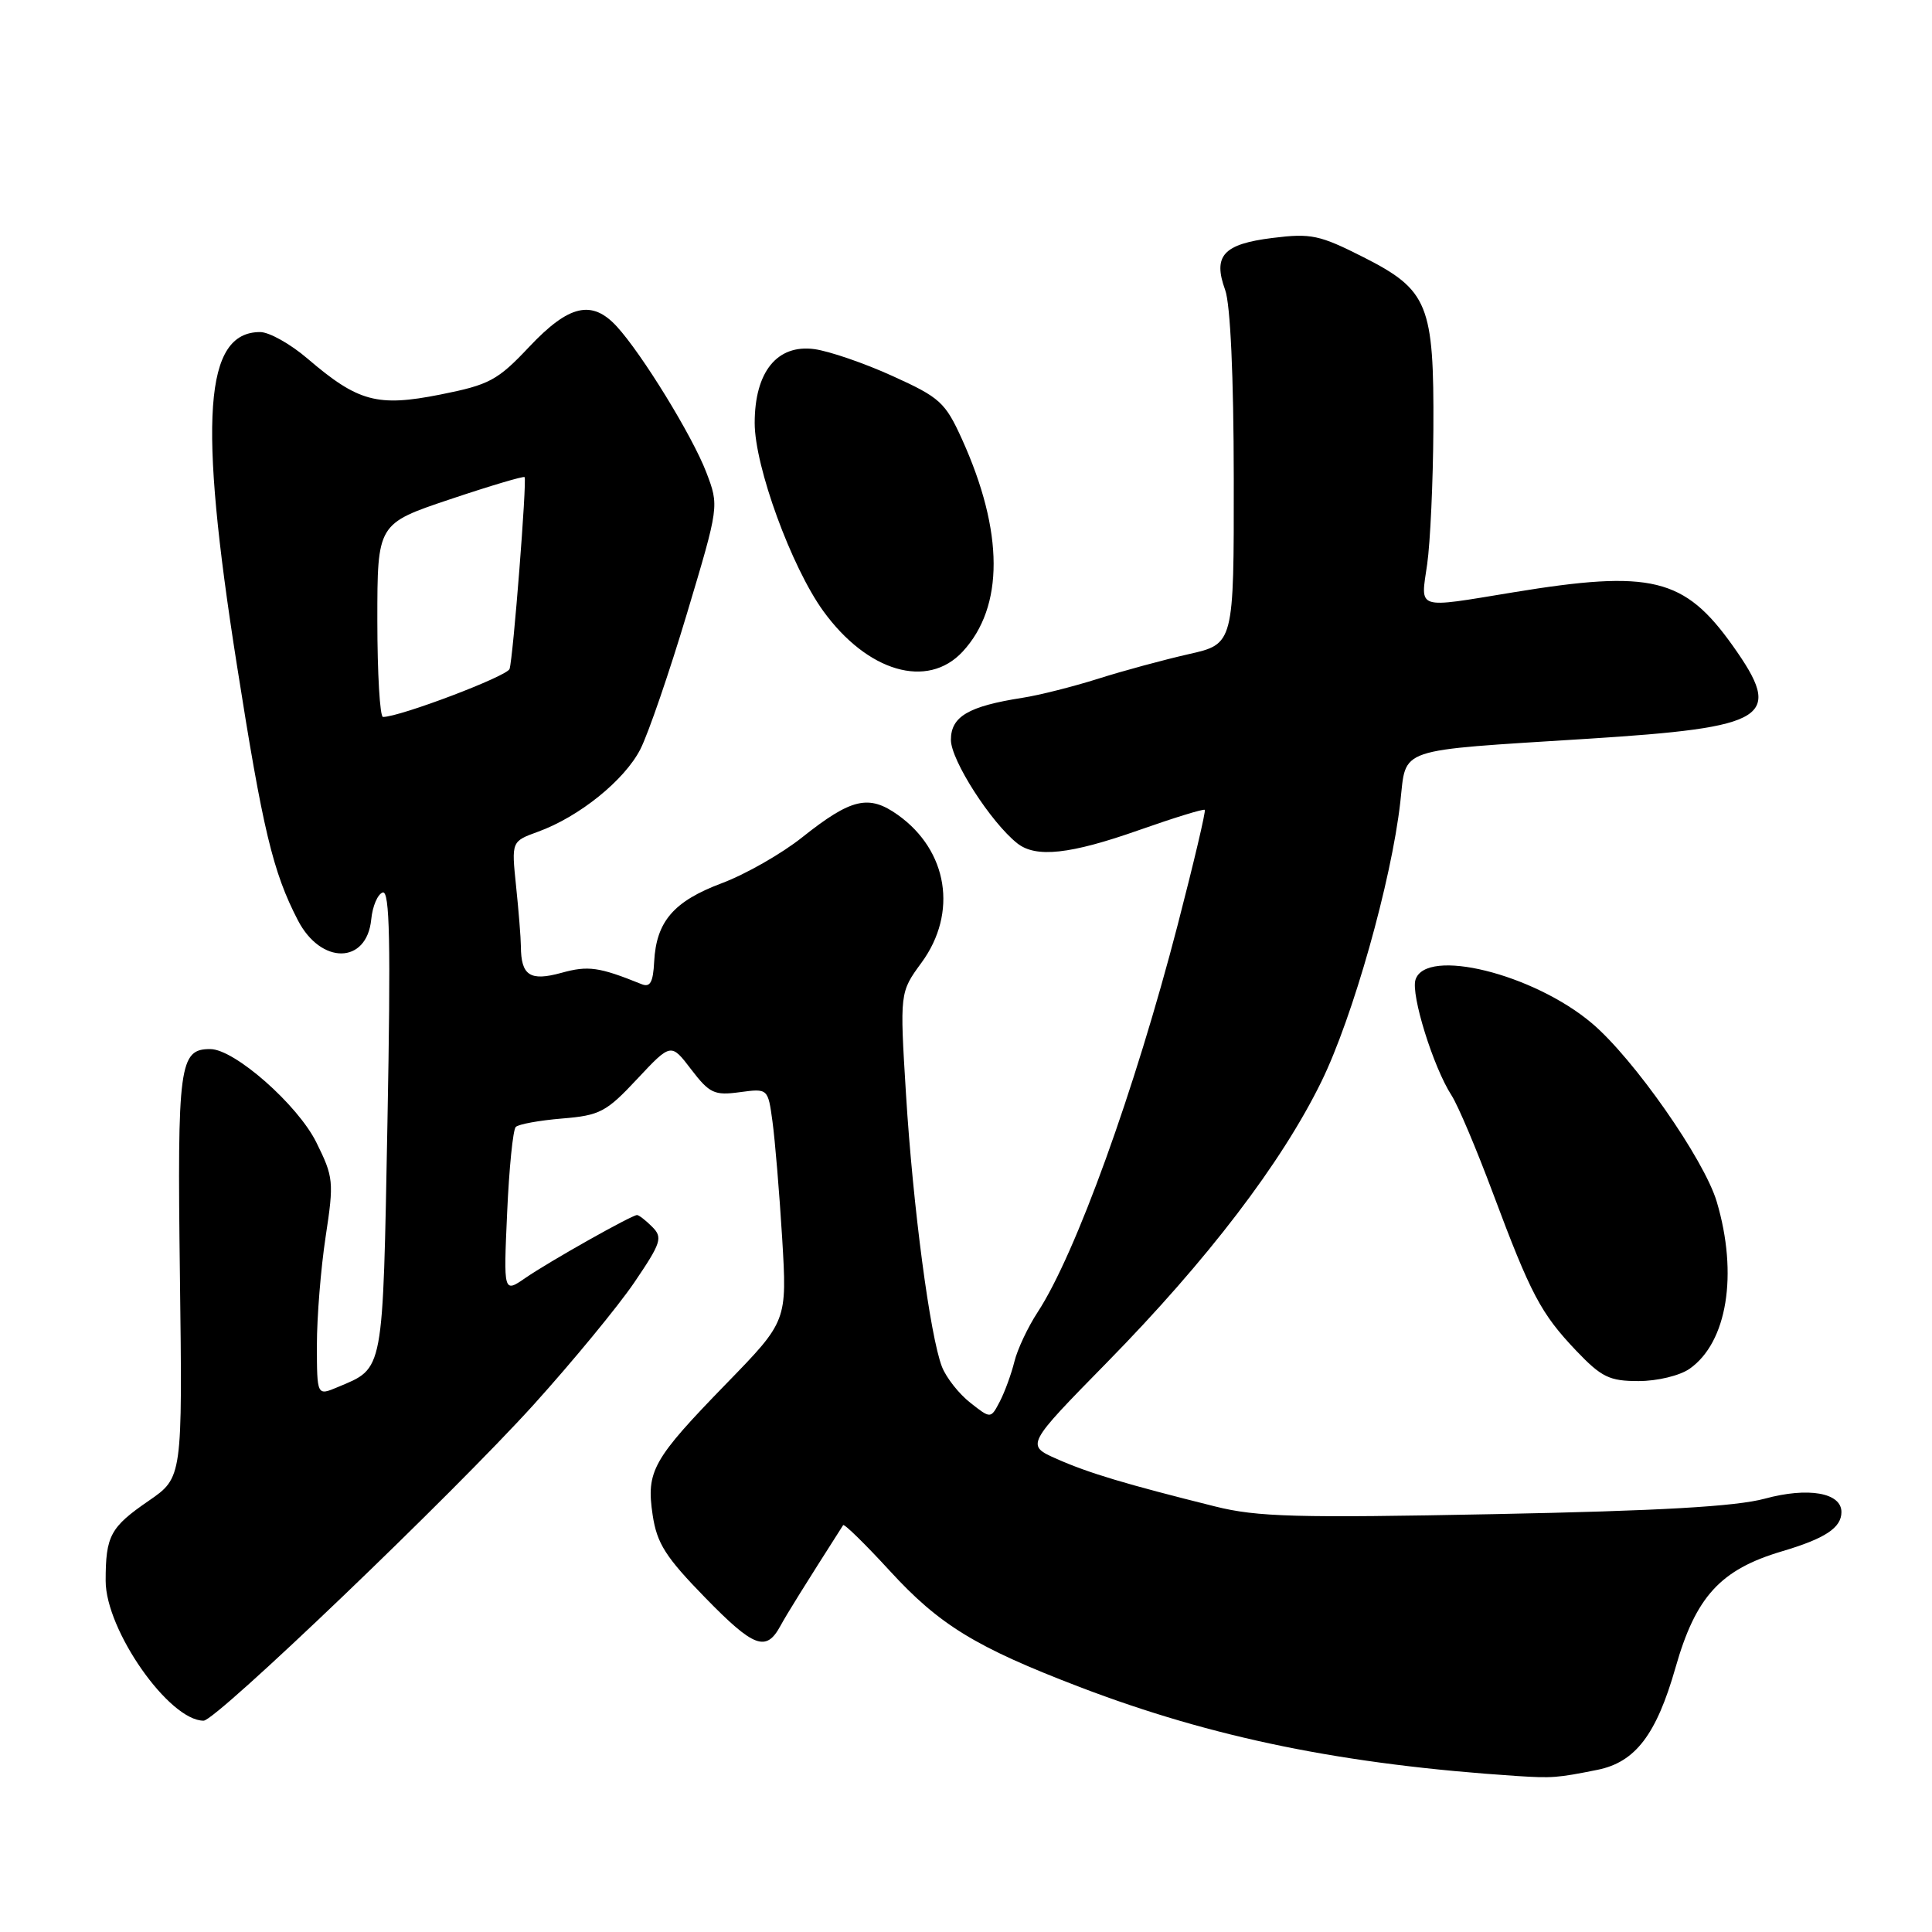 <?xml version="1.0" encoding="UTF-8" standalone="no"?>
<!DOCTYPE svg PUBLIC "-//W3C//DTD SVG 1.1//EN" "http://www.w3.org/Graphics/SVG/1.1/DTD/svg11.dtd" >
<svg xmlns="http://www.w3.org/2000/svg" xmlns:xlink="http://www.w3.org/1999/xlink" version="1.1" viewBox="0 0 256 256">
 <g >
 <path fill="currentColor"
d=" M 211.68 234.51 C 216.69 233.50 219.48 229.85 222.01 220.98 C 224.69 211.56 227.96 207.98 236.11 205.56 C 241.85 203.86 244.00 202.44 244.00 200.35 C 244.00 197.79 239.59 197.02 233.85 198.58 C 230.01 199.62 219.89 200.20 198.00 200.63 C 171.81 201.15 166.58 201.01 161.00 199.61 C 149.17 196.66 144.26 195.19 140.06 193.33 C 135.92 191.50 135.92 191.50 146.71 180.50 C 159.99 166.96 169.82 154.09 175.09 143.32 C 179.26 134.82 184.37 116.73 185.55 106.26 C 186.38 98.95 184.71 99.52 210.23 97.90 C 234.47 96.37 236.40 95.14 229.59 85.55 C 223.18 76.54 218.81 75.48 200.50 78.49 C 187.45 80.63 188.23 80.88 189.11 74.75 C 189.52 71.86 189.89 63.82 189.93 56.87 C 190.02 40.34 189.25 38.44 180.69 34.09 C 174.84 31.13 173.73 30.89 168.61 31.53 C 162.09 32.34 160.69 33.88 162.34 38.42 C 163.03 40.33 163.47 49.83 163.48 63.42 C 163.50 85.33 163.50 85.33 157.50 86.68 C 154.20 87.43 148.80 88.89 145.50 89.94 C 142.20 90.98 137.70 92.12 135.50 92.46 C 128.32 93.58 126.00 94.94 126.00 98.04 C 126.00 100.73 131.29 108.97 134.80 111.75 C 137.27 113.70 141.79 113.21 150.93 109.99 C 155.56 108.36 159.48 107.15 159.64 107.31 C 159.80 107.46 158.18 114.32 156.05 122.55 C 150.35 144.53 142.53 166.17 137.50 173.86 C 136.19 175.86 134.80 178.82 134.41 180.43 C 134.01 182.05 133.15 184.41 132.49 185.69 C 131.28 188.01 131.28 188.01 128.57 185.87 C 127.07 184.70 125.39 182.56 124.82 181.12 C 123.24 177.07 120.97 159.93 120.05 145.00 C 119.22 131.50 119.22 131.50 122.11 127.55 C 126.93 120.96 125.61 112.71 118.97 107.98 C 115.12 105.24 112.80 105.78 106.32 110.93 C 103.58 113.12 98.77 115.86 95.64 117.03 C 89.27 119.42 86.96 122.10 86.68 127.43 C 86.54 130.18 86.15 130.87 85.00 130.40 C 79.38 128.13 77.94 127.92 74.38 128.91 C 70.23 130.05 69.04 129.27 69.02 125.40 C 69.01 124.24 68.72 120.64 68.38 117.39 C 67.77 111.49 67.77 111.49 71.26 110.22 C 76.74 108.24 82.76 103.38 84.86 99.26 C 85.91 97.19 88.69 89.10 91.03 81.28 C 95.29 67.05 95.29 67.05 93.59 62.59 C 91.75 57.78 85.07 46.90 81.72 43.25 C 78.43 39.68 75.39 40.38 70.15 45.93 C 65.92 50.42 64.86 50.98 58.35 52.28 C 49.99 53.94 47.45 53.25 40.75 47.52 C 38.49 45.58 35.67 44.00 34.47 44.00 C 27.07 44.00 26.25 55.54 31.37 88.00 C 34.83 110.01 36.15 115.52 39.47 121.94 C 42.53 127.85 48.60 127.78 49.19 121.83 C 49.36 120.08 50.04 118.48 50.71 118.26 C 51.64 117.95 51.79 124.82 51.34 148.68 C 50.71 182.26 50.91 181.20 44.75 183.80 C 42.00 184.96 42.00 184.96 41.99 178.23 C 41.99 174.53 42.51 168.06 43.15 163.86 C 44.26 156.57 44.20 155.98 41.91 151.36 C 39.44 146.38 31.07 139.01 27.87 139.01 C 23.76 138.99 23.48 141.04 23.84 169.05 C 24.18 195.78 24.18 195.78 19.71 198.86 C 14.61 202.36 14.00 203.50 14.00 209.47 C 14.00 216.00 22.40 228.00 26.98 228.00 C 28.64 228.00 59.97 197.99 70.72 186.12 C 75.88 180.40 81.88 173.12 84.05 169.93 C 87.62 164.67 87.84 163.98 86.42 162.56 C 85.56 161.70 84.66 161.00 84.41 161.00 C 83.71 161.00 72.79 167.15 69.61 169.34 C 66.72 171.33 66.72 171.33 67.20 160.66 C 67.46 154.80 67.97 149.70 68.34 149.33 C 68.70 148.96 71.47 148.46 74.48 148.21 C 79.49 147.80 80.34 147.35 84.43 142.97 C 88.91 138.19 88.91 138.19 91.59 141.71 C 94.01 144.87 94.65 145.18 98.02 144.72 C 101.76 144.22 101.76 144.22 102.36 148.63 C 102.69 151.05 103.27 157.99 103.64 164.04 C 104.30 175.05 104.30 175.05 96.30 183.28 C 86.46 193.40 85.61 194.91 86.48 200.75 C 87.05 204.53 88.19 206.32 93.49 211.75 C 99.90 218.32 101.52 218.92 103.41 215.44 C 104.26 213.87 106.66 210.02 111.72 202.09 C 111.86 201.87 114.63 204.58 117.88 208.12 C 124.46 215.31 129.28 218.26 143.07 223.54 C 160.73 230.29 178.05 233.82 201.00 235.33 C 205.66 235.63 206.36 235.58 211.68 234.51 Z  M 223.88 181.37 C 228.86 177.88 230.33 168.84 227.48 159.24 C 225.81 153.62 216.47 140.26 210.94 135.59 C 203.17 129.02 188.93 125.51 187.56 129.82 C 186.93 131.80 189.92 141.41 192.34 145.15 C 193.18 146.44 195.64 152.26 197.81 158.07 C 202.85 171.55 204.17 174.04 208.85 178.97 C 212.21 182.49 213.25 183.00 217.12 183.00 C 219.60 183.00 222.58 182.28 223.88 181.37 Z  M 127.55 86.35 C 133.06 80.41 133.03 70.49 127.47 58.20 C 125.25 53.31 124.55 52.67 118.28 49.83 C 114.55 48.13 109.88 46.53 107.91 46.26 C 102.97 45.60 100.00 49.27 100.00 56.05 C 100.00 61.81 104.86 75.12 109.09 80.97 C 114.94 89.04 122.90 91.36 127.55 86.35 Z  M 50.00 82.20 C 50.00 69.39 50.00 69.39 59.63 66.16 C 64.93 64.38 69.38 63.06 69.51 63.22 C 69.84 63.60 67.99 87.20 67.52 88.64 C 67.20 89.61 52.98 95.00 50.75 95.00 C 50.34 95.00 50.00 89.24 50.00 82.20 Z "/>
</g>
</svg>
